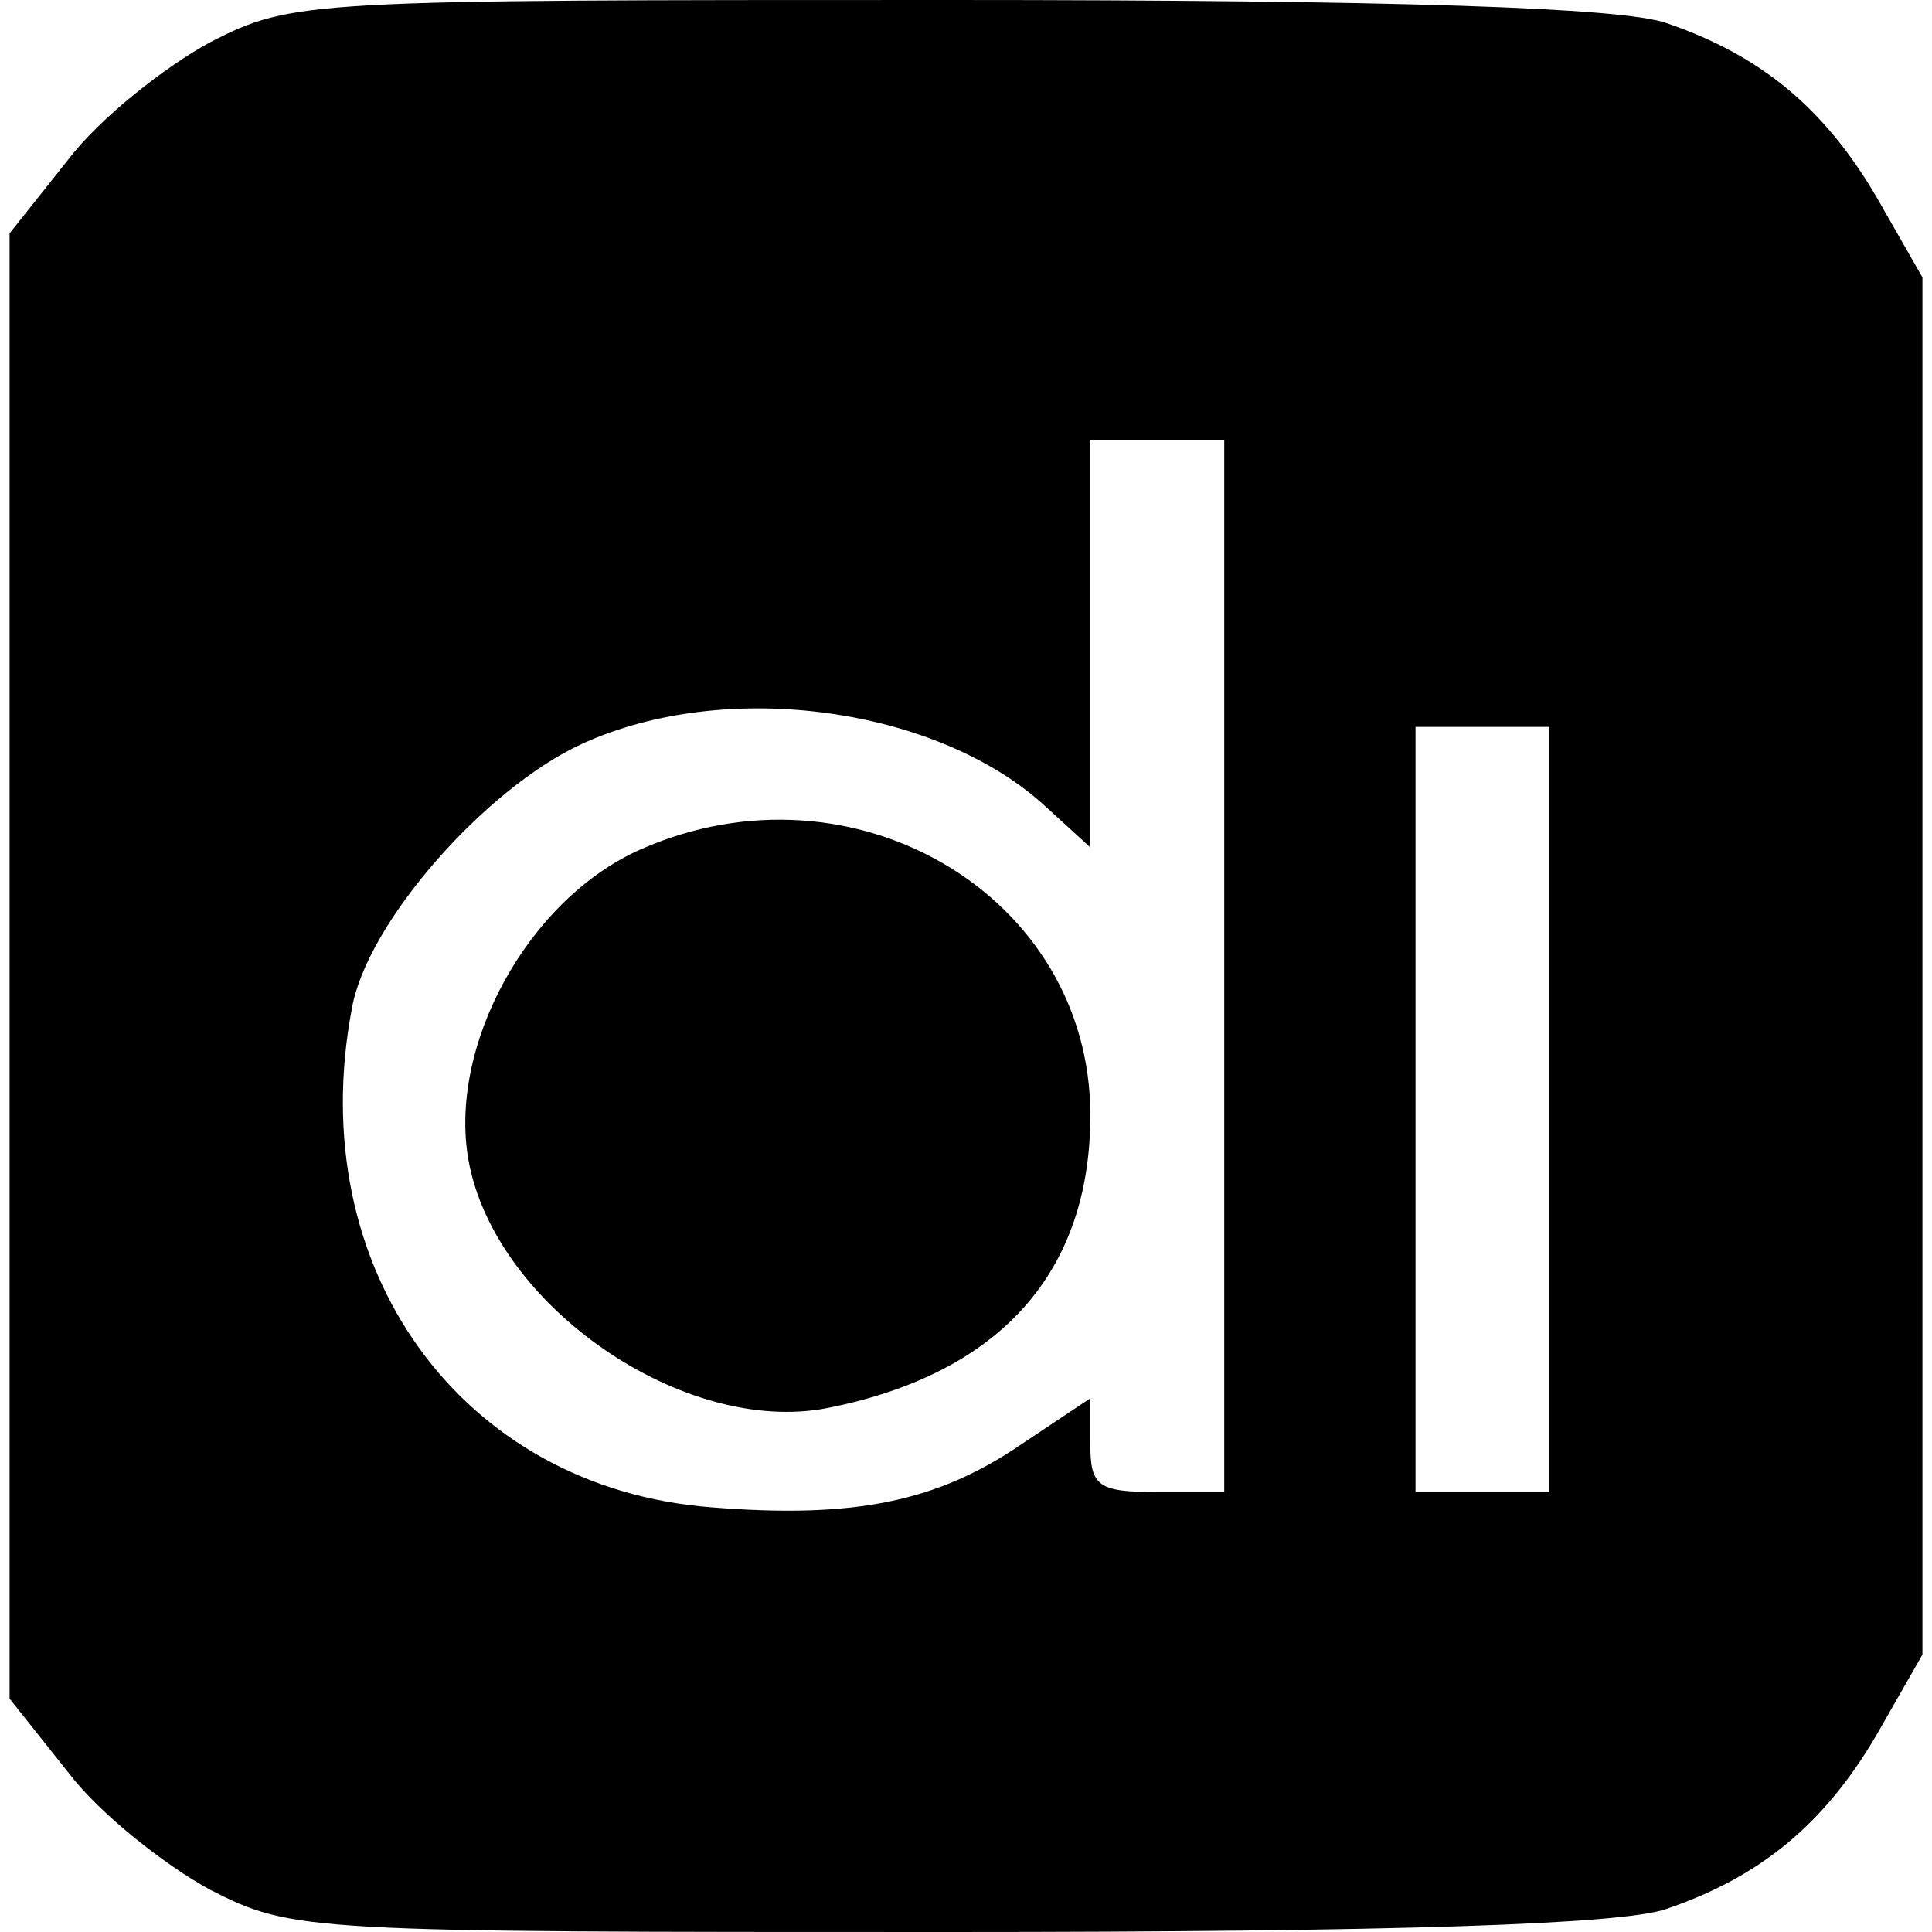 <?xml version="1.0" standalone="no"?>
<!DOCTYPE svg PUBLIC "-//W3C//DTD SVG 20010904//EN"
 "http://www.w3.org/TR/2001/REC-SVG-20010904/DTD/svg10.dtd">
<svg version="1.0" xmlns="http://www.w3.org/2000/svg"
 width="101pt" height="101pt" viewBox="0 0 101 101"
 preserveAspectRatio="xMidYMid meet">
<g transform="translate(0,101) scale(0.1,-0.1)"
fill="#000000" stroke="none">
<path d="M110 988 c-24 -13 -58 -40 -74 -61 l-31 -39 0 -383 0 -383 31 -39
c16 -21 50 -48 74 -61 43 -22 51 -22 386 -22 235 0 352 4 375 12 50 17 83 45
110 91 l24 42 0 360 0 360 -24 42 c-27 46 -60 74 -110 91 -23 8 -140 12 -375
12 -335 0 -343 0 -386 -22z m530 -483 l0 -275 -35 0 c-31 0 -35 3 -35 25 l0
24 -36 -24 c-44 -30 -87 -39 -162 -33 -131 10 -214 125 -188 261 8 45 70 115
120 138 76 35 187 19 243 -33 l23 -21 0 106 0 107 35 0 35 0 0 -275z m170 -75
l0 -200 -35 0 -35 0 0 200 0 200 35 0 35 0 0 -200z"/>
<path d="M335 566 c-59 -26 -101 -103 -90 -163 14 -76 113 -144 188 -129 90
18 137 71 137 153 0 115 -124 188 -235 139z"/>
</g>
</svg>
